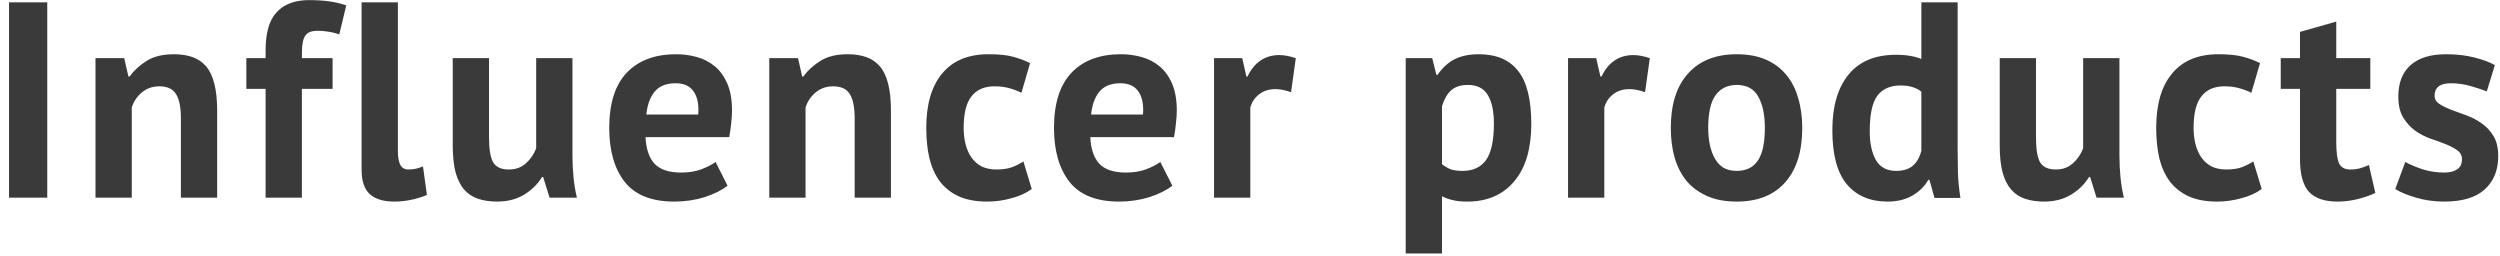 <svg width="215" height="22" viewBox="0 0 215 22" fill="none" xmlns="http://www.w3.org/2000/svg">
<path d="M0.776 0.2H4.064V17H0.776V0.2ZM15.556 17V10.184C15.556 9.208 15.412 8.504 15.124 8.072C14.852 7.64 14.38 7.424 13.708 7.424C13.116 7.424 12.612 7.6 12.196 7.952C11.796 8.288 11.508 8.712 11.332 9.224V17H8.212V5H10.684L11.044 6.584H11.14C11.508 6.072 11.996 5.624 12.604 5.24C13.212 4.856 13.996 4.664 14.956 4.664C15.548 4.664 16.076 4.744 16.54 4.904C17.004 5.064 17.396 5.328 17.716 5.696C18.036 6.064 18.276 6.568 18.436 7.208C18.596 7.832 18.676 8.608 18.676 9.536V17H15.556ZM21.186 5H22.842V4.328C22.842 2.808 23.162 1.712 23.802 1.04C24.442 0.352 25.37 0.008 26.586 0.008C27.866 0.008 28.93 0.16 29.778 0.464L29.178 2.96C28.81 2.832 28.482 2.752 28.194 2.72C27.922 2.672 27.634 2.648 27.33 2.648C27.01 2.648 26.754 2.696 26.562 2.792C26.386 2.888 26.25 3.04 26.154 3.248C26.074 3.44 26.018 3.688 25.986 3.992C25.97 4.28 25.962 4.616 25.962 5H28.602V7.64H25.962V17H22.842V7.64H21.186V5ZM34.217 12.968C34.217 13.528 34.289 13.936 34.433 14.192C34.577 14.448 34.809 14.576 35.129 14.576C35.321 14.576 35.505 14.56 35.681 14.528C35.873 14.496 36.105 14.424 36.377 14.312L36.713 16.76C36.457 16.888 36.065 17.016 35.537 17.144C35.009 17.272 34.465 17.336 33.905 17.336C32.993 17.336 32.297 17.128 31.817 16.712C31.337 16.28 31.097 15.576 31.097 14.6V0.2H34.217V12.968ZM42.056 5V11.816C42.056 12.792 42.167 13.496 42.392 13.928C42.632 14.36 43.087 14.576 43.76 14.576C44.352 14.576 44.84 14.4 45.224 14.048C45.623 13.696 45.919 13.264 46.111 12.752V5H49.231V13.352C49.231 14.008 49.264 14.656 49.328 15.296C49.392 15.92 49.487 16.488 49.615 17H47.264L46.712 15.224H46.615C46.248 15.832 45.736 16.336 45.08 16.736C44.423 17.136 43.648 17.336 42.752 17.336C42.144 17.336 41.599 17.256 41.12 17.096C40.639 16.936 40.239 16.672 39.919 16.304C39.599 15.936 39.352 15.44 39.175 14.816C39.016 14.192 38.935 13.408 38.935 12.464V5H42.056ZM62.57 15.968C62.09 16.352 61.434 16.68 60.602 16.952C59.786 17.208 58.914 17.336 57.986 17.336C56.05 17.336 54.634 16.776 53.738 15.656C52.842 14.52 52.394 12.968 52.394 11C52.394 8.888 52.898 7.304 53.906 6.248C54.914 5.192 56.33 4.664 58.154 4.664C58.762 4.664 59.354 4.744 59.93 4.904C60.506 5.064 61.018 5.328 61.466 5.696C61.914 6.064 62.274 6.56 62.546 7.184C62.818 7.808 62.954 8.584 62.954 9.512C62.954 9.848 62.93 10.208 62.882 10.592C62.85 10.976 62.794 11.376 62.714 11.792H55.514C55.562 12.8 55.818 13.56 56.282 14.072C56.762 14.584 57.53 14.84 58.586 14.84C59.242 14.84 59.826 14.744 60.338 14.552C60.866 14.344 61.266 14.136 61.538 13.928L62.57 15.968ZM58.106 7.16C57.29 7.16 56.682 7.408 56.282 7.904C55.898 8.384 55.666 9.032 55.586 9.848H60.05C60.114 8.984 59.978 8.32 59.642 7.856C59.322 7.392 58.81 7.16 58.106 7.16ZM73.501 17V10.184C73.501 9.208 73.357 8.504 73.069 8.072C72.797 7.64 72.325 7.424 71.653 7.424C71.061 7.424 70.557 7.6 70.141 7.952C69.741 8.288 69.453 8.712 69.277 9.224V17H66.157V5H68.629L68.989 6.584H69.085C69.453 6.072 69.941 5.624 70.549 5.24C71.157 4.856 71.941 4.664 72.901 4.664C73.493 4.664 74.021 4.744 74.485 4.904C74.949 5.064 75.341 5.328 75.661 5.696C75.981 6.064 76.221 6.568 76.381 7.208C76.541 7.832 76.621 8.608 76.621 9.536V17H73.501ZM88.731 16.256C88.251 16.608 87.667 16.872 86.979 17.048C86.307 17.24 85.611 17.336 84.891 17.336C83.931 17.336 83.115 17.184 82.443 16.88C81.787 16.576 81.251 16.152 80.835 15.608C80.419 15.048 80.115 14.376 79.923 13.592C79.747 12.808 79.659 11.944 79.659 11C79.659 8.968 80.115 7.408 81.027 6.32C81.939 5.216 83.267 4.664 85.011 4.664C85.891 4.664 86.595 4.736 87.123 4.88C87.667 5.024 88.155 5.208 88.587 5.432L87.843 7.976C87.475 7.8 87.107 7.664 86.739 7.568C86.387 7.472 85.979 7.424 85.515 7.424C84.651 7.424 83.995 7.712 83.547 8.288C83.099 8.848 82.875 9.752 82.875 11C82.875 11.512 82.931 11.984 83.043 12.416C83.155 12.848 83.323 13.224 83.547 13.544C83.771 13.864 84.059 14.12 84.411 14.312C84.779 14.488 85.203 14.576 85.683 14.576C86.211 14.576 86.659 14.512 87.027 14.384C87.395 14.24 87.723 14.072 88.011 13.88L88.731 16.256ZM100.82 15.968C100.34 16.352 99.684 16.68 98.852 16.952C98.036 17.208 97.164 17.336 96.236 17.336C94.3 17.336 92.884 16.776 91.988 15.656C91.092 14.52 90.644 12.968 90.644 11C90.644 8.888 91.148 7.304 92.156 6.248C93.164 5.192 94.58 4.664 96.404 4.664C97.012 4.664 97.604 4.744 98.18 4.904C98.756 5.064 99.268 5.328 99.716 5.696C100.164 6.064 100.524 6.56 100.796 7.184C101.068 7.808 101.204 8.584 101.204 9.512C101.204 9.848 101.18 10.208 101.132 10.592C101.1 10.976 101.044 11.376 100.964 11.792H93.764C93.812 12.8 94.068 13.56 94.532 14.072C95.012 14.584 95.78 14.84 96.836 14.84C97.492 14.84 98.076 14.744 98.588 14.552C99.116 14.344 99.516 14.136 99.788 13.928L100.82 15.968ZM96.356 7.16C95.54 7.16 94.932 7.408 94.532 7.904C94.148 8.384 93.916 9.032 93.836 9.848H98.3C98.364 8.984 98.228 8.32 97.892 7.856C97.572 7.392 97.06 7.16 96.356 7.16ZM111.031 7.928C110.535 7.752 110.087 7.664 109.687 7.664C109.127 7.664 108.655 7.816 108.271 8.12C107.903 8.408 107.655 8.784 107.527 9.248V17H104.407V5H106.831L107.191 6.584H107.287C107.559 5.992 107.927 5.536 108.391 5.216C108.855 4.896 109.399 4.736 110.023 4.736C110.439 4.736 110.911 4.824 111.439 5L111.031 7.928ZM120.891 5H123.171L123.531 6.44H123.627C124.043 5.832 124.531 5.384 125.091 5.096C125.667 4.808 126.363 4.664 127.179 4.664C128.683 4.664 129.811 5.144 130.563 6.104C131.315 7.048 131.691 8.576 131.691 10.688C131.691 11.712 131.571 12.64 131.331 13.472C131.091 14.288 130.731 14.984 130.251 15.56C129.787 16.136 129.211 16.576 128.523 16.88C127.851 17.184 127.075 17.336 126.195 17.336C125.699 17.336 125.291 17.296 124.971 17.216C124.651 17.152 124.331 17.04 124.011 16.88V21.8H120.891V5ZM126.243 7.304C125.635 7.304 125.155 7.456 124.803 7.76C124.467 8.064 124.203 8.52 124.011 9.128V14.12C124.235 14.296 124.475 14.44 124.731 14.552C125.003 14.648 125.355 14.696 125.787 14.696C126.683 14.696 127.355 14.384 127.803 13.76C128.251 13.12 128.475 12.072 128.475 10.616C128.475 9.56 128.299 8.744 127.947 8.168C127.595 7.592 127.027 7.304 126.243 7.304ZM141.476 7.928C140.98 7.752 140.532 7.664 140.132 7.664C139.572 7.664 139.1 7.816 138.716 8.12C138.348 8.408 138.1 8.784 137.972 9.248V17H134.852V5H137.276L137.636 6.584H137.732C138.004 5.992 138.372 5.536 138.836 5.216C139.3 4.896 139.844 4.736 140.468 4.736C140.884 4.736 141.356 4.824 141.884 5L141.476 7.928ZM143.69 11C143.69 8.968 144.186 7.408 145.178 6.32C146.17 5.216 147.562 4.664 149.354 4.664C150.314 4.664 151.146 4.816 151.85 5.12C152.554 5.424 153.138 5.856 153.602 6.416C154.066 6.96 154.41 7.624 154.634 8.408C154.874 9.192 154.994 10.056 154.994 11C154.994 13.032 154.498 14.6 153.506 15.704C152.53 16.792 151.146 17.336 149.354 17.336C148.394 17.336 147.562 17.184 146.858 16.88C146.154 16.576 145.562 16.152 145.082 15.608C144.618 15.048 144.266 14.376 144.026 13.592C143.802 12.808 143.69 11.944 143.69 11ZM146.906 11C146.906 11.528 146.954 12.016 147.05 12.464C147.146 12.912 147.29 13.304 147.482 13.64C147.674 13.976 147.922 14.24 148.226 14.432C148.546 14.608 148.922 14.696 149.354 14.696C150.17 14.696 150.778 14.4 151.178 13.808C151.578 13.216 151.778 12.28 151.778 11C151.778 9.896 151.594 9.008 151.226 8.336C150.858 7.648 150.234 7.304 149.354 7.304C148.586 7.304 147.986 7.592 147.554 8.168C147.122 8.744 146.906 9.688 146.906 11ZM168.357 12.776C168.357 13.448 168.365 14.12 168.381 14.792C168.397 15.464 168.469 16.208 168.597 17.024H166.365L165.933 15.464H165.837C165.517 16.024 165.053 16.48 164.445 16.832C163.853 17.168 163.149 17.336 162.333 17.336C160.829 17.336 159.661 16.84 158.829 15.848C157.997 14.856 157.581 13.304 157.581 11.192C157.581 9.144 158.045 7.552 158.973 6.416C159.901 5.28 161.261 4.712 163.053 4.712C163.549 4.712 163.957 4.744 164.277 4.808C164.597 4.856 164.917 4.944 165.237 5.072V0.2H168.357V12.776ZM163.053 14.696C163.661 14.696 164.141 14.552 164.493 14.264C164.845 13.96 165.093 13.528 165.237 12.968V7.88C165.013 7.704 164.765 7.576 164.493 7.496C164.221 7.4 163.869 7.352 163.437 7.352C162.557 7.352 161.893 7.648 161.445 8.24C161.013 8.832 160.797 9.848 160.797 11.288C160.797 12.312 160.973 13.136 161.325 13.76C161.693 14.384 162.269 14.696 163.053 14.696ZM175.095 5V11.816C175.095 12.792 175.207 13.496 175.431 13.928C175.671 14.36 176.127 14.576 176.799 14.576C177.391 14.576 177.879 14.4 178.263 14.048C178.663 13.696 178.959 13.264 179.151 12.752V5H182.271V13.352C182.271 14.008 182.303 14.656 182.367 15.296C182.431 15.92 182.527 16.488 182.655 17H180.303L179.751 15.224H179.655C179.287 15.832 178.775 16.336 178.119 16.736C177.463 17.136 176.687 17.336 175.791 17.336C175.183 17.336 174.639 17.256 174.159 17.096C173.679 16.936 173.279 16.672 172.959 16.304C172.639 15.936 172.391 15.44 172.215 14.816C172.055 14.192 171.975 13.408 171.975 12.464V5H175.095ZM194.505 16.256C194.025 16.608 193.441 16.872 192.753 17.048C192.081 17.24 191.385 17.336 190.665 17.336C189.705 17.336 188.889 17.184 188.217 16.88C187.561 16.576 187.025 16.152 186.609 15.608C186.193 15.048 185.889 14.376 185.697 13.592C185.521 12.808 185.433 11.944 185.433 11C185.433 8.968 185.889 7.408 186.801 6.32C187.713 5.216 189.041 4.664 190.785 4.664C191.665 4.664 192.369 4.736 192.897 4.88C193.441 5.024 193.929 5.208 194.361 5.432L193.617 7.976C193.249 7.8 192.881 7.664 192.513 7.568C192.161 7.472 191.753 7.424 191.289 7.424C190.425 7.424 189.769 7.712 189.321 8.288C188.873 8.848 188.649 9.752 188.649 11C188.649 11.512 188.705 11.984 188.817 12.416C188.929 12.848 189.097 13.224 189.321 13.544C189.545 13.864 189.833 14.12 190.185 14.312C190.553 14.488 190.977 14.576 191.457 14.576C191.985 14.576 192.433 14.512 192.801 14.384C193.169 14.24 193.497 14.072 193.785 13.88L194.505 16.256ZM196.143 5H197.799V2.744L200.919 1.856V5H203.847V7.64H200.919V12.248C200.919 13.08 200.999 13.68 201.159 14.048C201.335 14.4 201.655 14.576 202.119 14.576C202.439 14.576 202.711 14.544 202.935 14.48C203.175 14.416 203.439 14.32 203.727 14.192L204.279 16.592C203.847 16.8 203.343 16.976 202.767 17.12C202.191 17.264 201.607 17.336 201.015 17.336C199.911 17.336 199.095 17.056 198.567 16.496C198.055 15.92 197.799 14.984 197.799 13.688V7.64H196.143V5ZM211.727 13.688C211.727 13.368 211.591 13.112 211.319 12.92C211.047 12.728 210.711 12.552 210.311 12.392C209.911 12.232 209.471 12.072 208.991 11.912C208.511 11.736 208.071 11.504 207.671 11.216C207.271 10.912 206.935 10.536 206.663 10.088C206.391 9.624 206.255 9.032 206.255 8.312C206.255 7.128 206.607 6.224 207.311 5.6C208.015 4.976 209.031 4.664 210.359 4.664C211.271 4.664 212.095 4.76 212.831 4.952C213.567 5.144 214.143 5.36 214.559 5.6L213.863 7.856C213.495 7.712 213.031 7.56 212.471 7.4C211.911 7.24 211.343 7.16 210.767 7.16C209.839 7.16 209.375 7.52 209.375 8.24C209.375 8.528 209.511 8.76 209.783 8.936C210.055 9.112 210.391 9.28 210.791 9.44C211.191 9.584 211.631 9.744 212.111 9.92C212.591 10.096 213.031 10.328 213.431 10.616C213.831 10.888 214.167 11.248 214.439 11.696C214.711 12.144 214.847 12.72 214.847 13.424C214.847 14.64 214.455 15.6 213.671 16.304C212.903 16.992 211.743 17.336 210.191 17.336C209.343 17.336 208.543 17.224 207.791 17C207.055 16.792 206.455 16.544 205.991 16.256L206.855 13.928C207.223 14.136 207.711 14.344 208.319 14.552C208.927 14.744 209.551 14.84 210.191 14.84C210.655 14.84 211.023 14.752 211.295 14.576C211.583 14.4 211.727 14.104 211.727 13.688Z" fill="#3A3A3A"/>
</svg>
